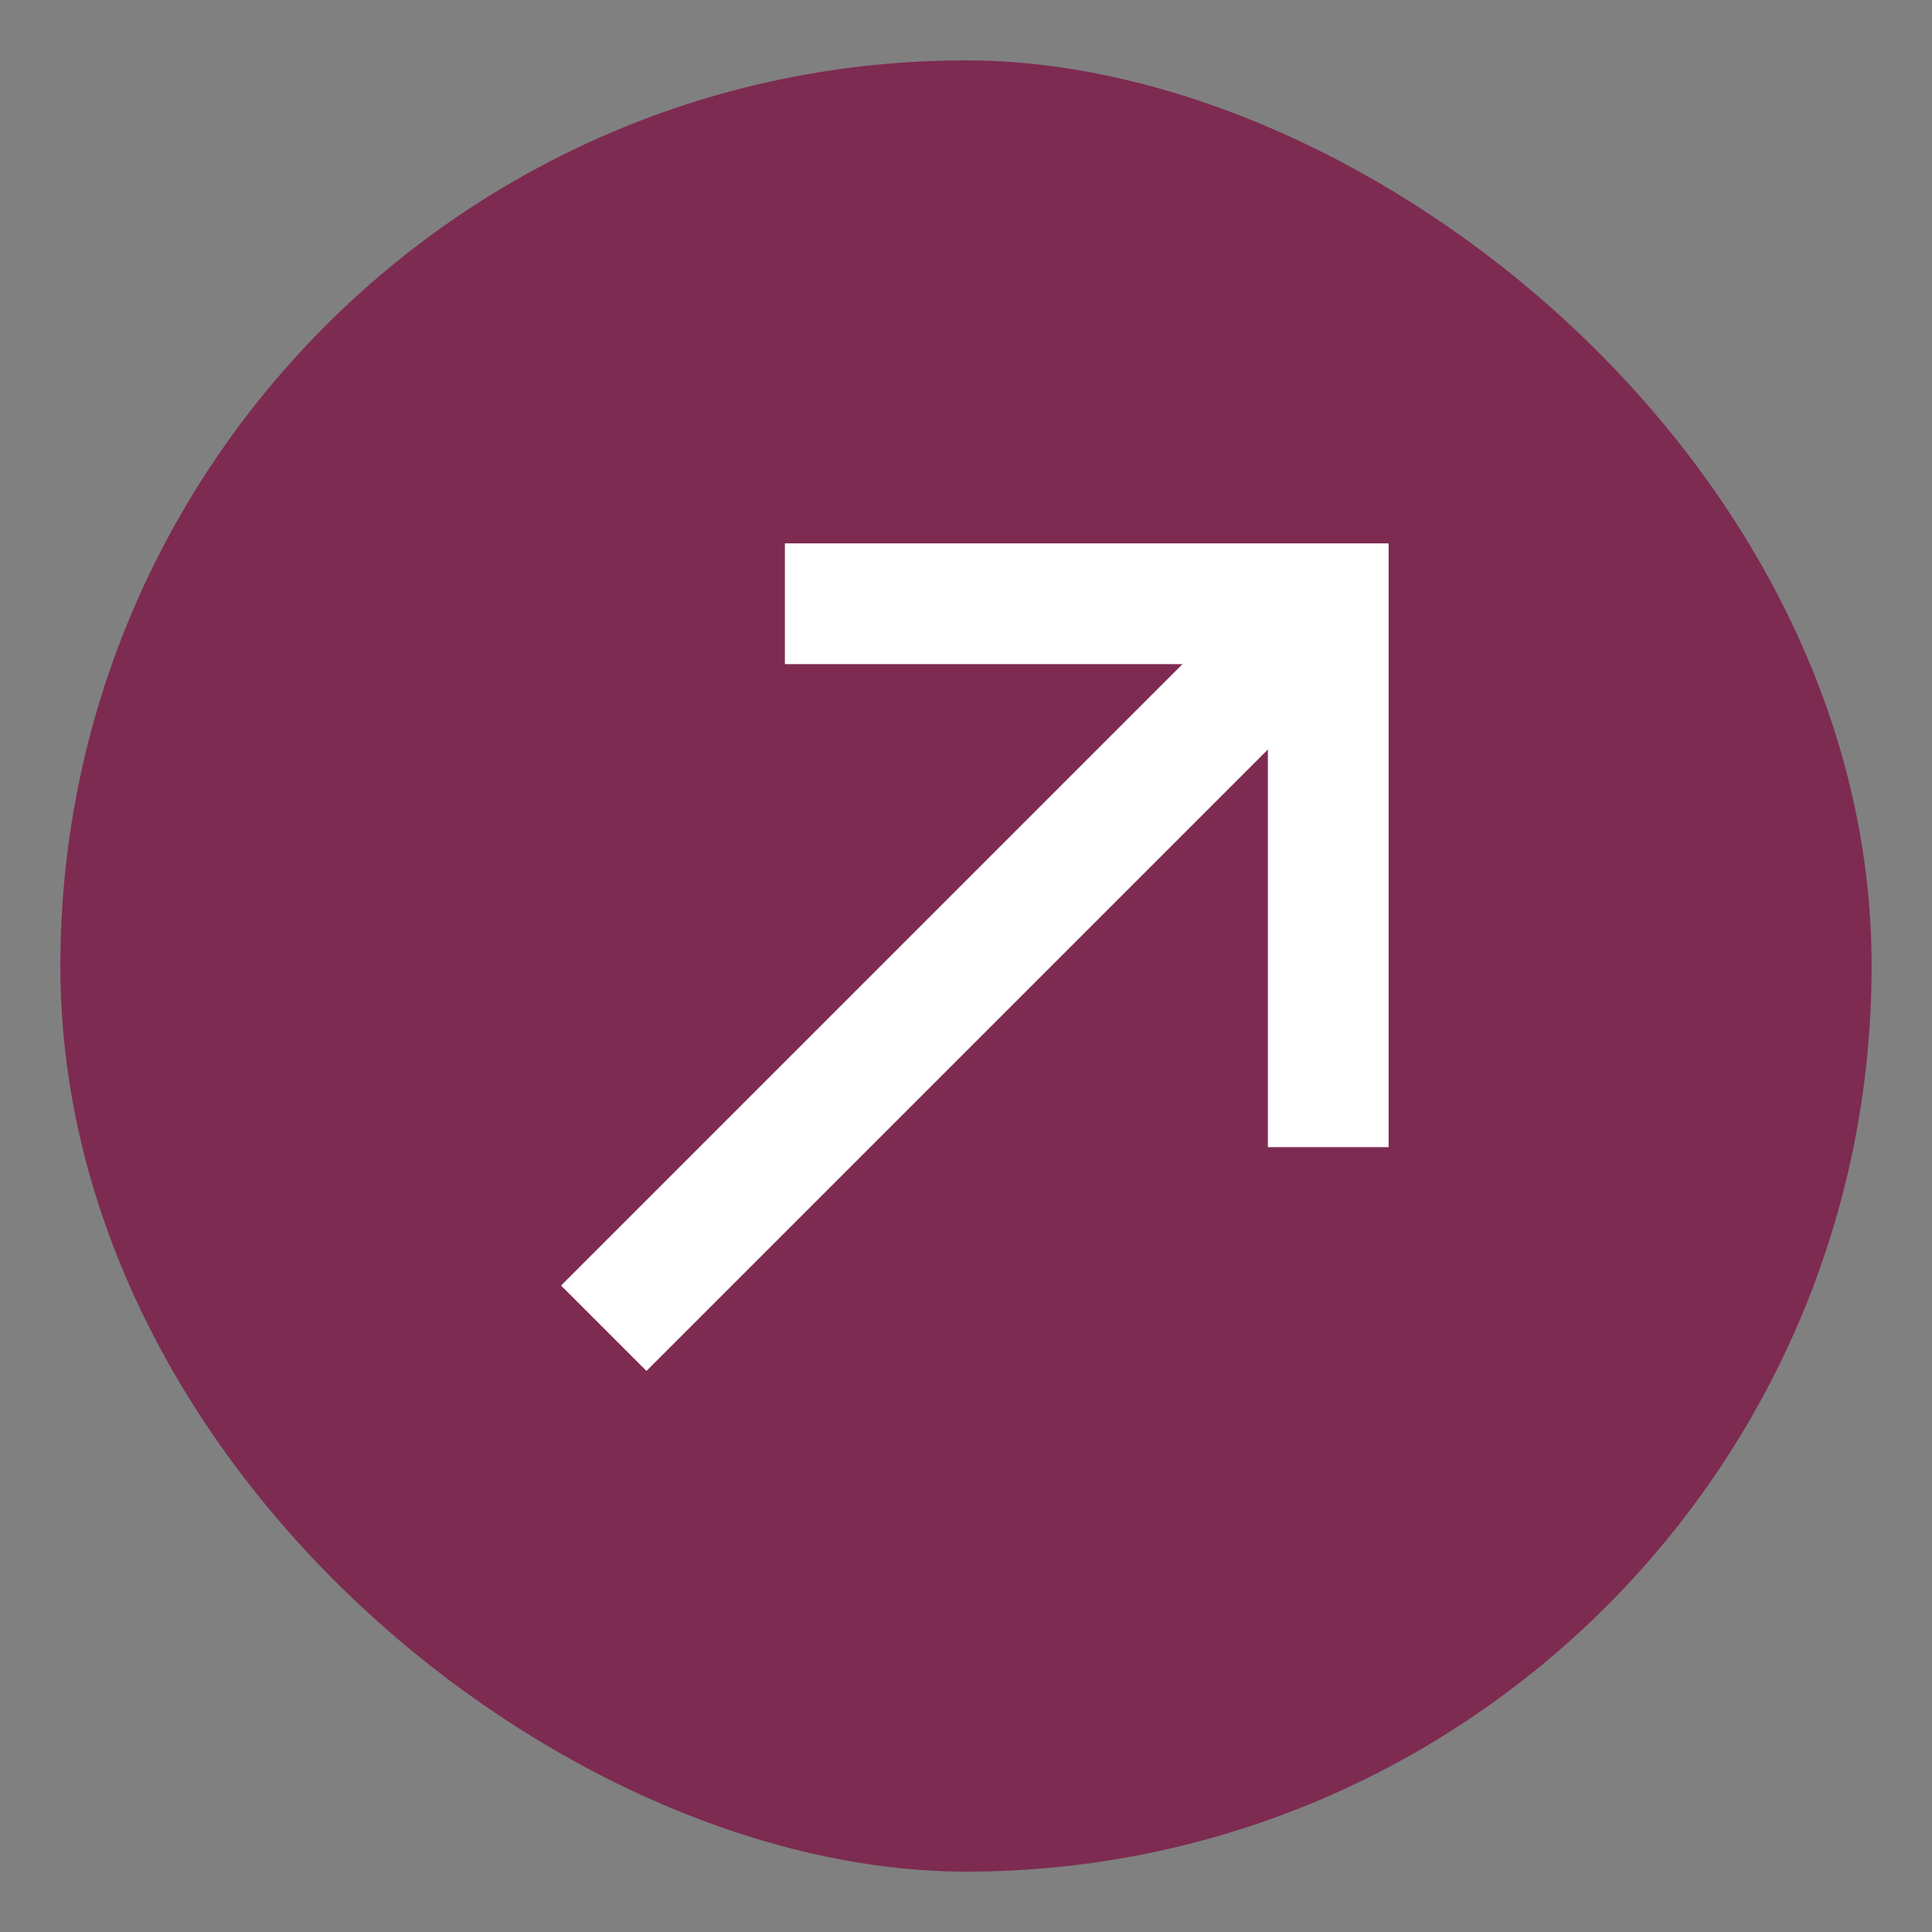 <svg id="svg8" height="16" viewBox="0 0 16 16" width="16" xmlns="http://www.w3.org/2000/svg">
  <rect x="0" y="0" width="16" height="16" fill="#808080" stroke="none"/>
  <rect id="rect2" fill="#7d2b51" height="15" rx="7.5" transform="matrix(0 -1 -1 0 0 0)" width="15" x="-15.5" y="-15.5"/>
  <g fill="none" stroke="#fff">
    <path id="path4" d="m5 11 6-6"/>
    <path id="path6" d="m6.5 5h4.5v4.5"/>
  </g>
</svg>
